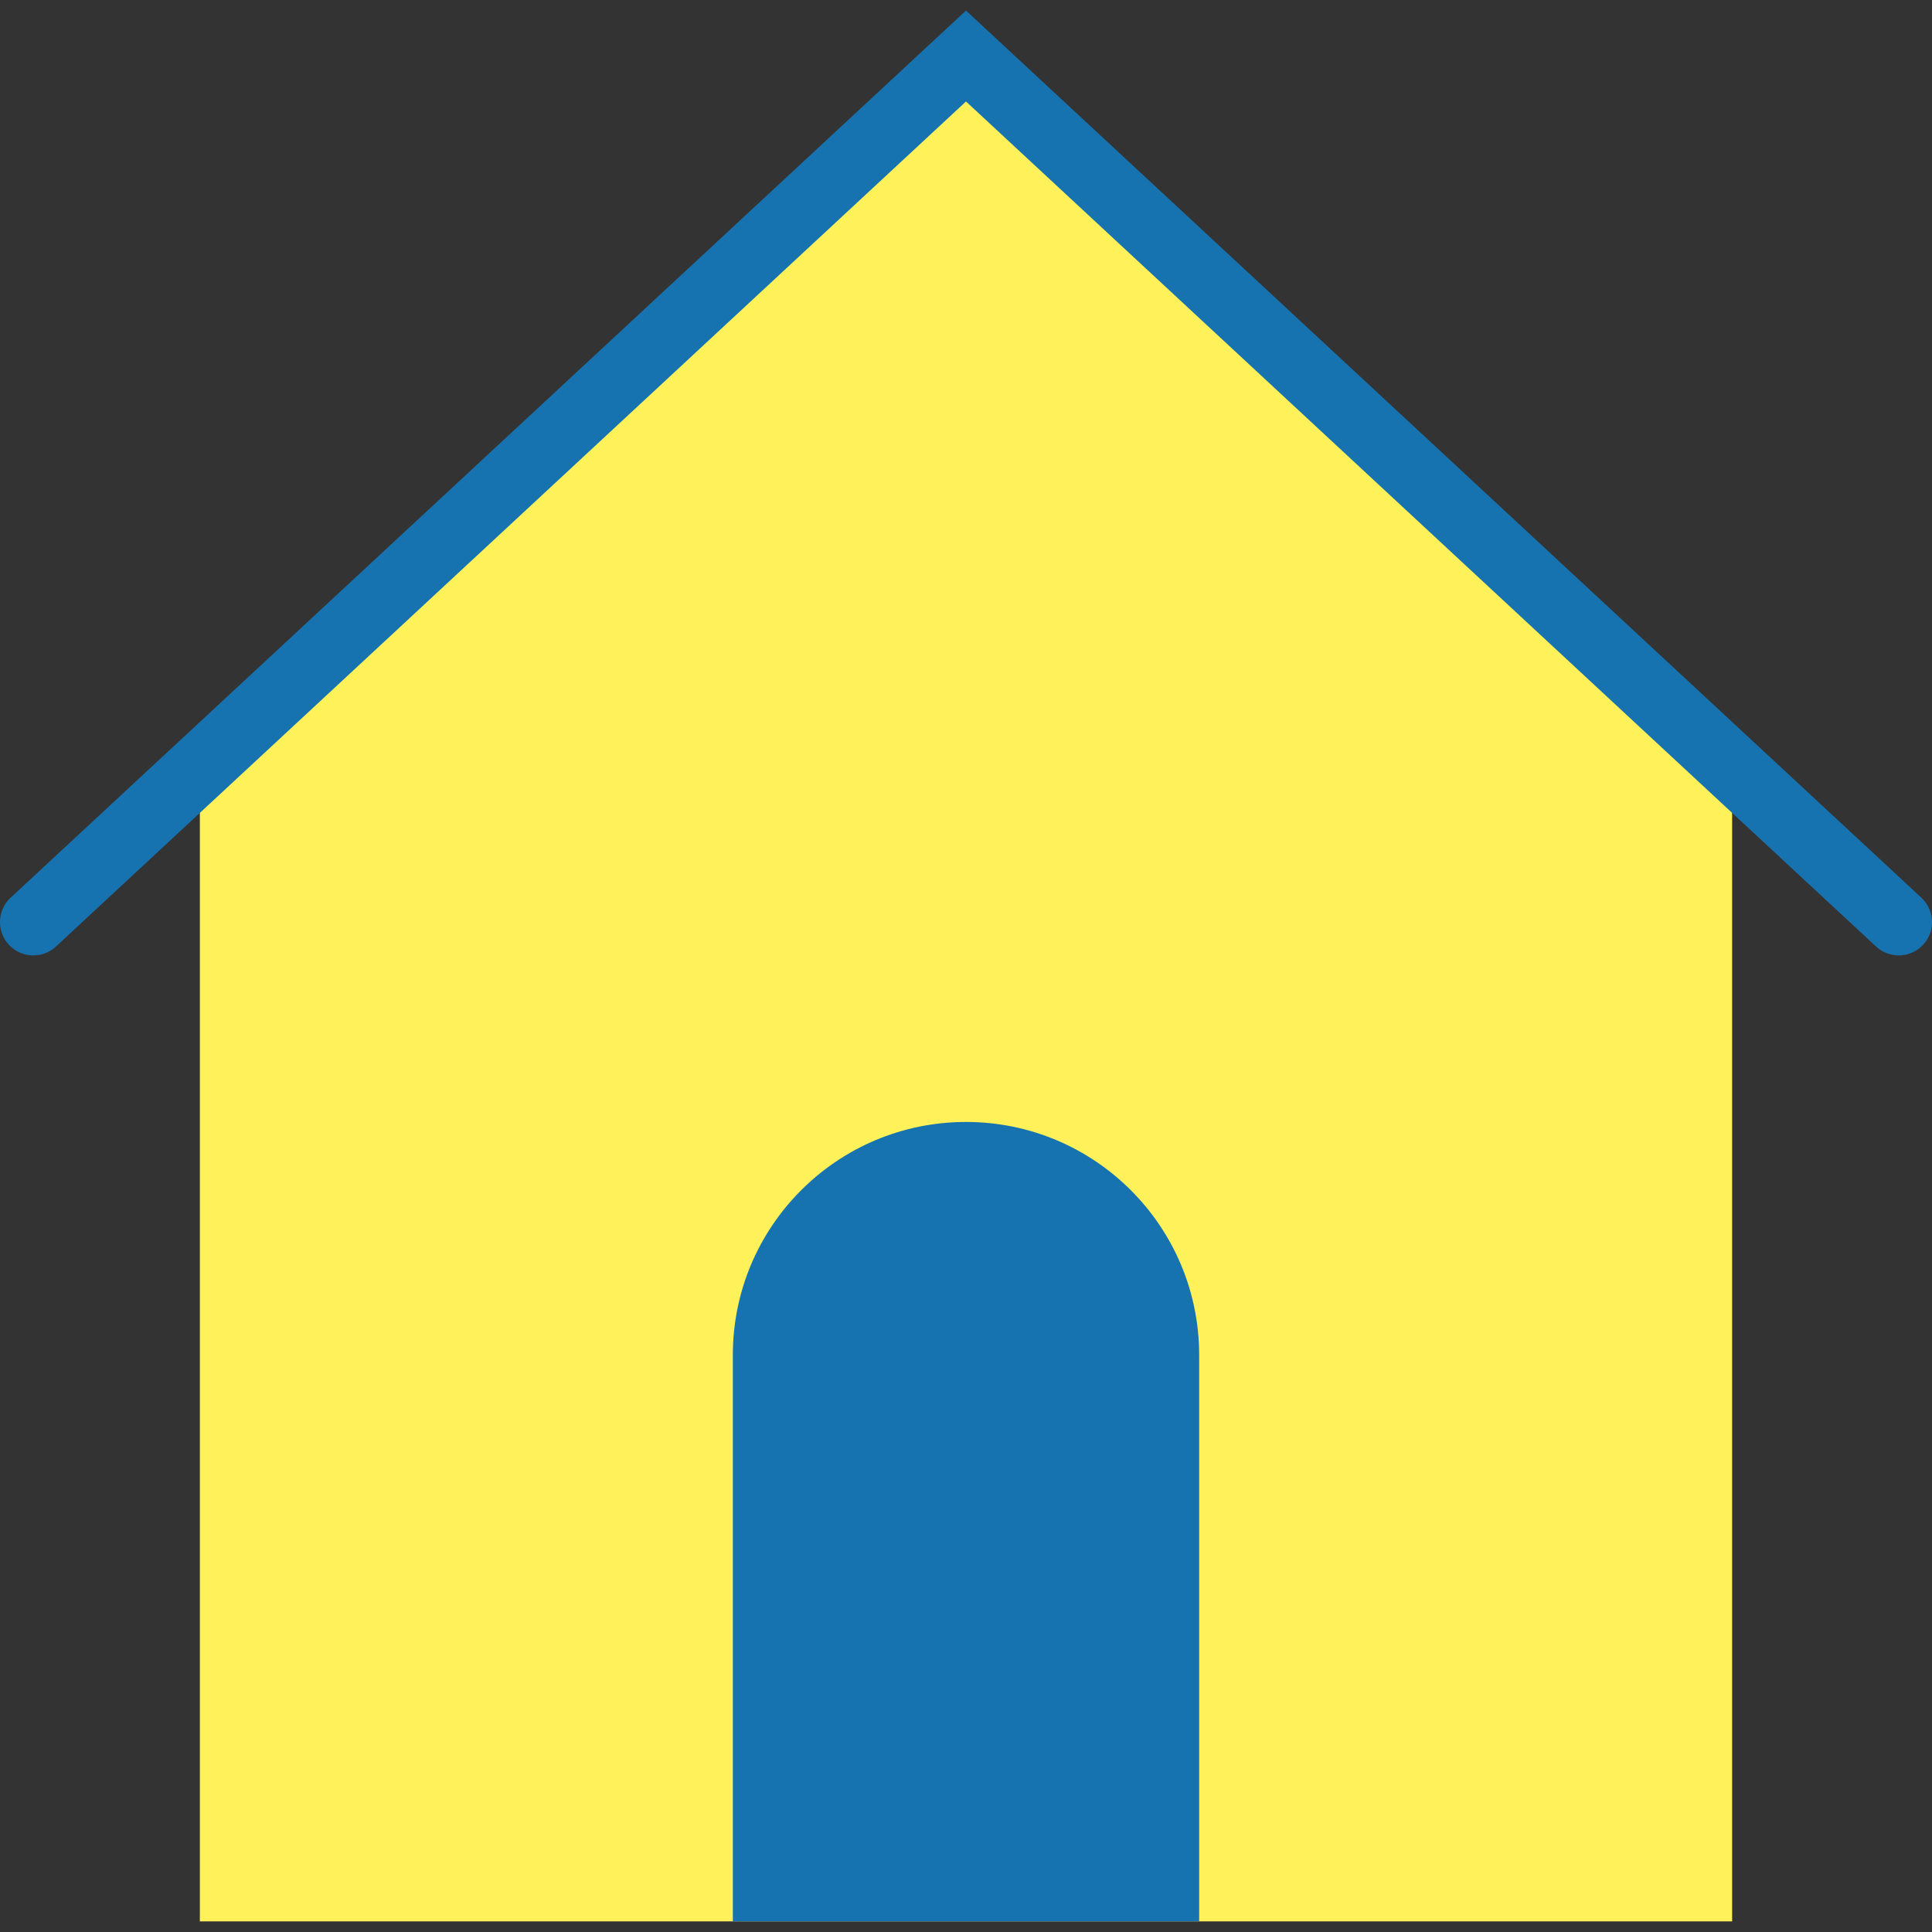 <!-- Uploaded to: SVG Repo, www.svgrepo.com, Transformed by: SVG Repo Mixer Tools -->
<svg version="1.1" id="Capa_1" xmlns="http://www.w3.org/2000/svg" xmlns:xlink="http://www.w3.org/1999/xlink" viewBox="0 0 58 58" xml:space="preserve" fill="#000000">

<rect x="0" y="0" width="58" height="58" fill="#333333" stroke="none"/>

<g id="SVGRepo_bgCarrier" stroke-width="0"/>

<g id="SVGRepo_tracerCarrier" stroke-linecap="round" stroke-linejoin="round"/>

<g id="SVGRepo_iconCarrier"> <polygon style="fill:#fff159;" points="29,1.682 6,23.039 6,27.682 6,57.682 52,57.682 52,27.682 52,23.039 "/> <path style="fill:#1773B0;" d="M36,57.682H22v-17c0-3.866,3.134-7,7-7h0c3.866,0,7,3.134,7,7V57.682z"/> <polyline style="fill:none;stroke:#1773B0;stroke-width:2;stroke-linecap:round;stroke-miterlimit:10;" points="1,27.682 29,1.682 57,27.682 "/> </g>

</svg>
